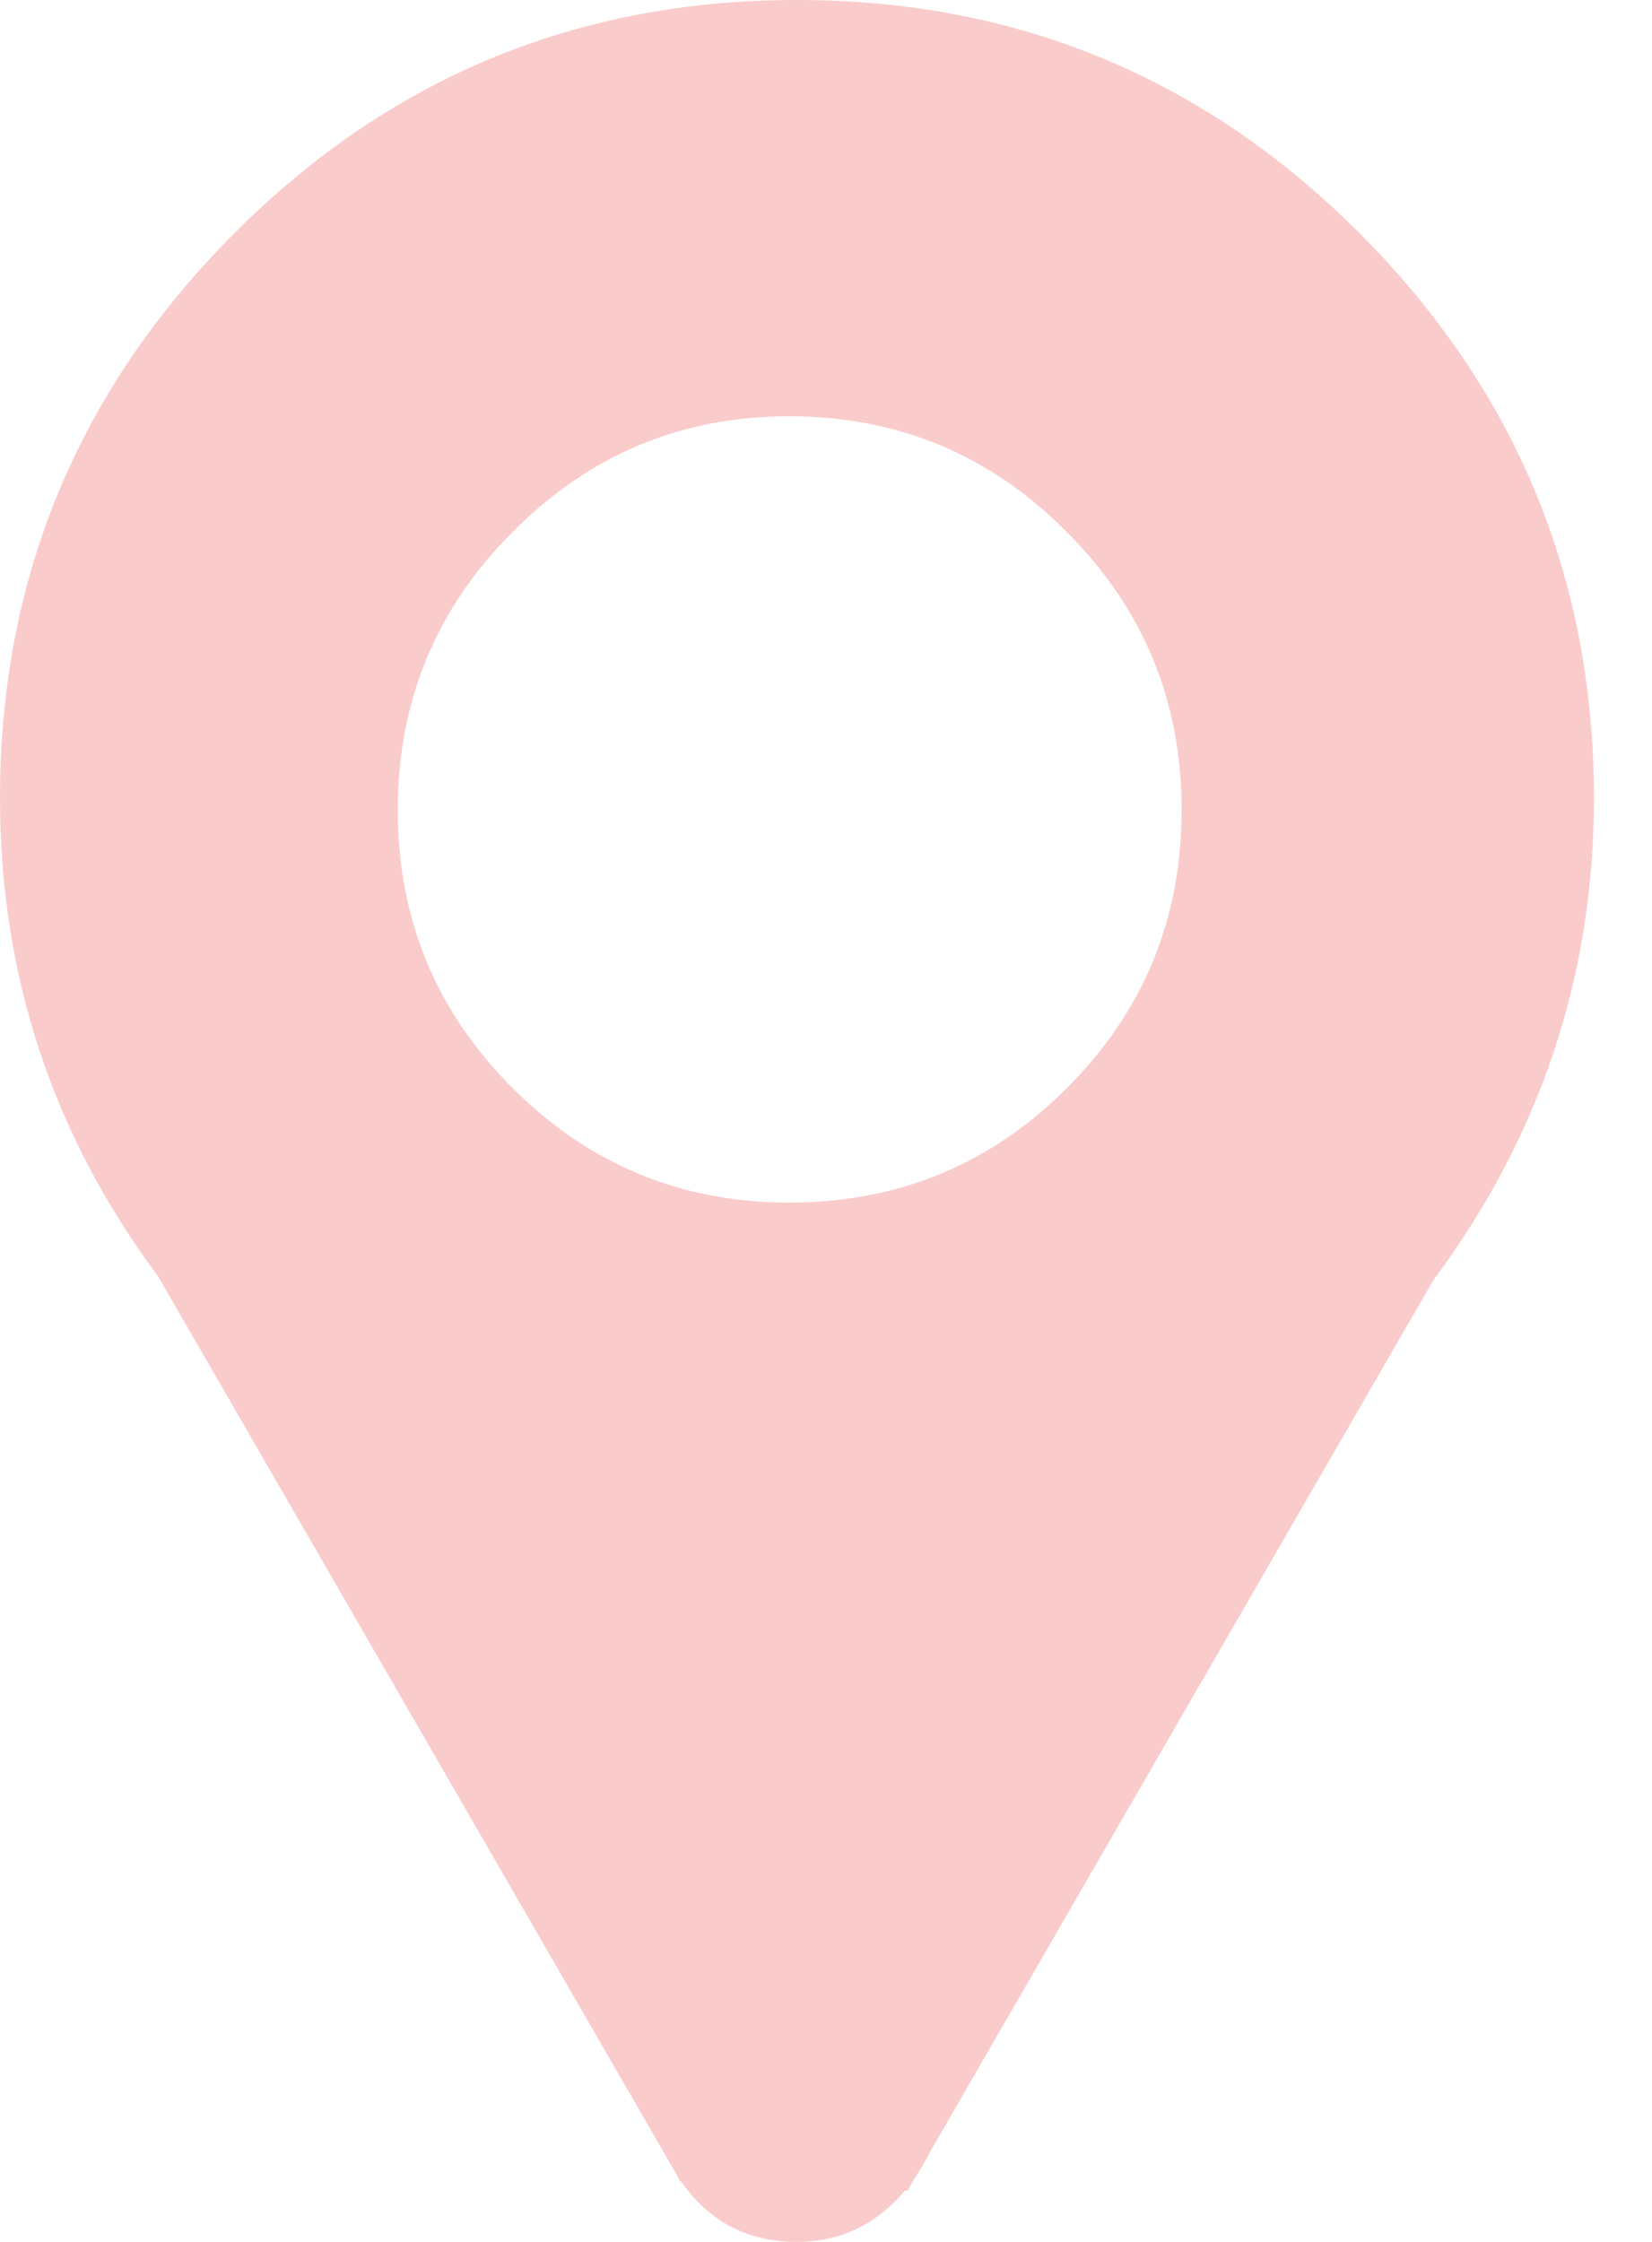 <svg width="14" height="19" viewBox="0 0 14 19" fill="none" xmlns="http://www.w3.org/2000/svg">
<path fill-rule="evenodd" clip-rule="evenodd" d="M13.508 6.765C13.508 4.904 12.849 3.312 11.532 1.987C10.214 0.662 8.622 0 6.754 0C4.886 0 3.293 0.662 1.976 1.987C0.659 3.312 0 4.904 0 6.765C0 8.268 0.447 9.619 1.34 10.817L5.76 18.475V18.486H5.771C6.01 18.829 6.337 19 6.754 19C7.118 19 7.424 18.855 7.669 18.565H7.692L7.736 18.486C7.803 18.382 7.855 18.293 7.892 18.219L12.146 10.851C13.054 9.63 13.508 8.268 13.508 6.765ZM9.042 4.51C9.69 5.158 10.014 5.943 10.014 6.865C10.014 7.788 9.69 8.573 9.042 9.221C8.395 9.869 7.61 10.192 6.687 10.192C5.771 10.192 4.99 9.868 4.343 9.221C3.695 8.573 3.371 7.788 3.371 6.865C3.371 5.943 3.695 5.157 4.343 4.51C4.99 3.855 5.771 3.528 6.687 3.528C7.61 3.528 8.395 3.855 9.042 4.51Z" fill="#facbcb"/>
</svg>
